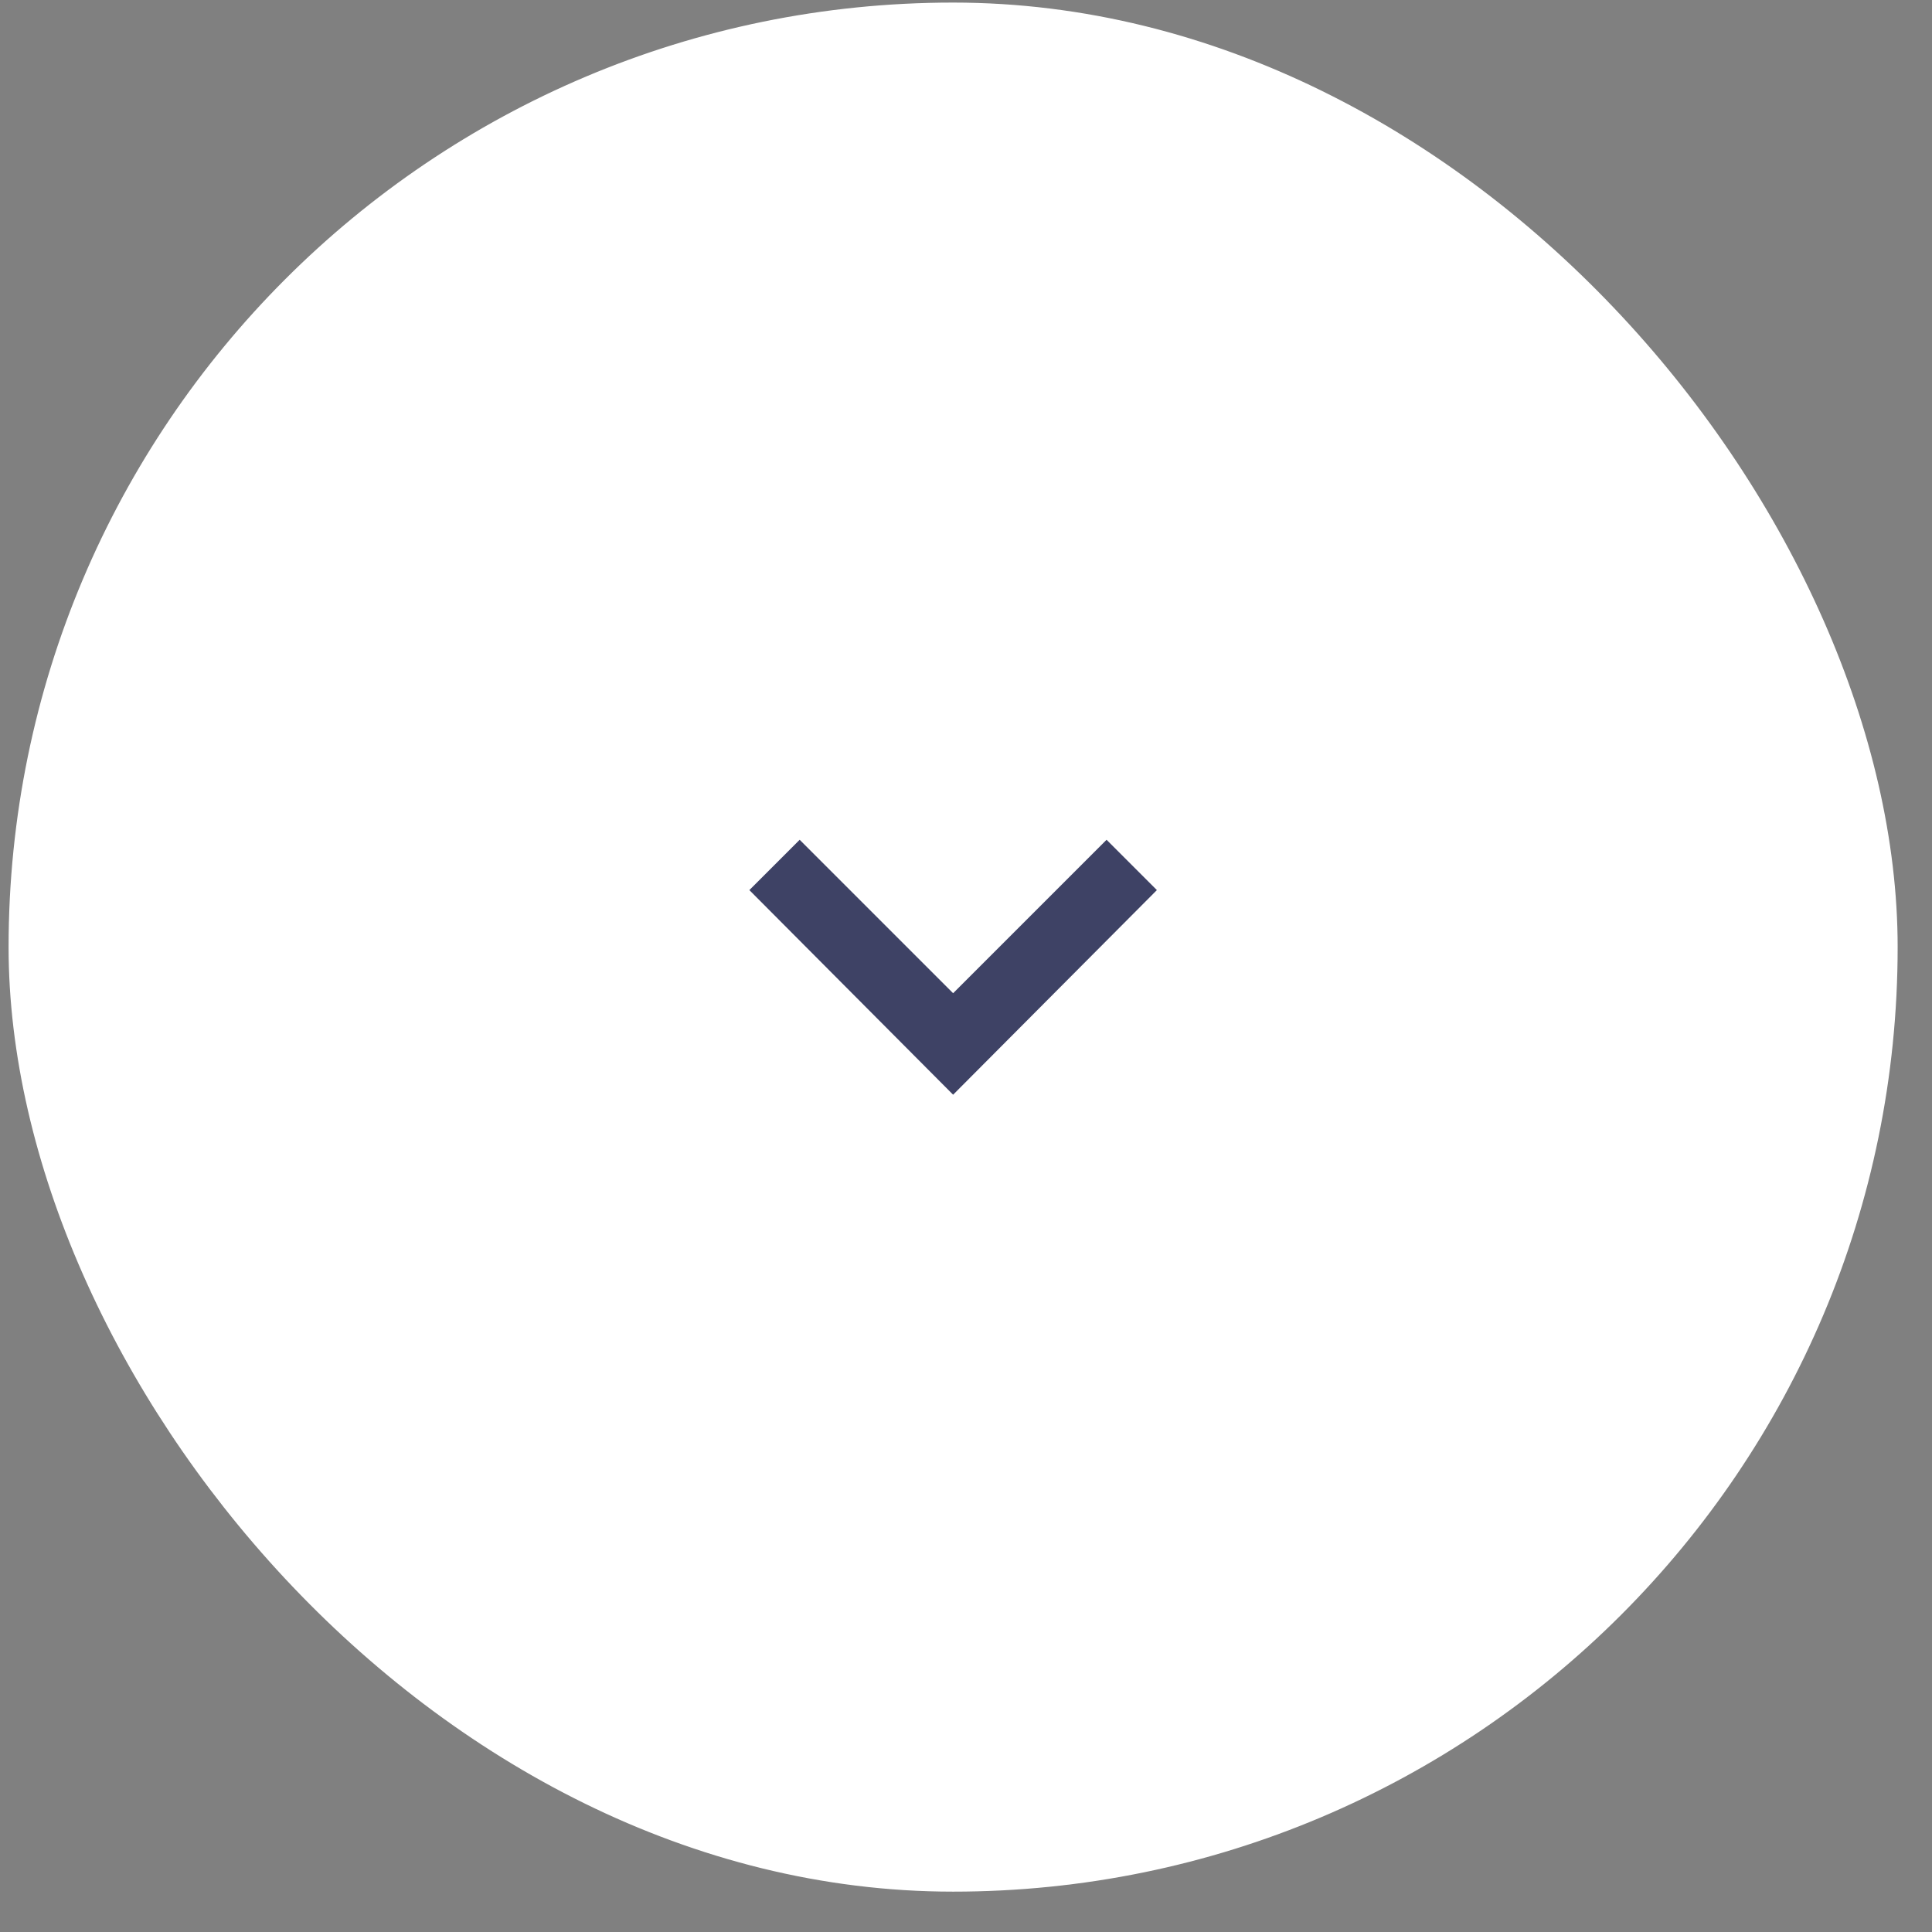 <svg width="45" height="45" viewBox="0 0 45 45" fill="none" xmlns="http://www.w3.org/2000/svg">
<rect x="0" y="0" width="45" height="45" fill="#808080" stroke="none"/>
<rect x="0.7" y="0.56" width="43" height="43" rx="21.5" fill="white"/>
<rect x="0.7" y="0.56" width="43" height="43" rx="21.5" stroke="white"/>
<path d="M25.774 19.56L22.2 23.134L18.626 19.56L17.454 20.732L22.2 25.498L26.946 20.732L25.774 19.56Z" fill="#3E4265"/>
</svg>
